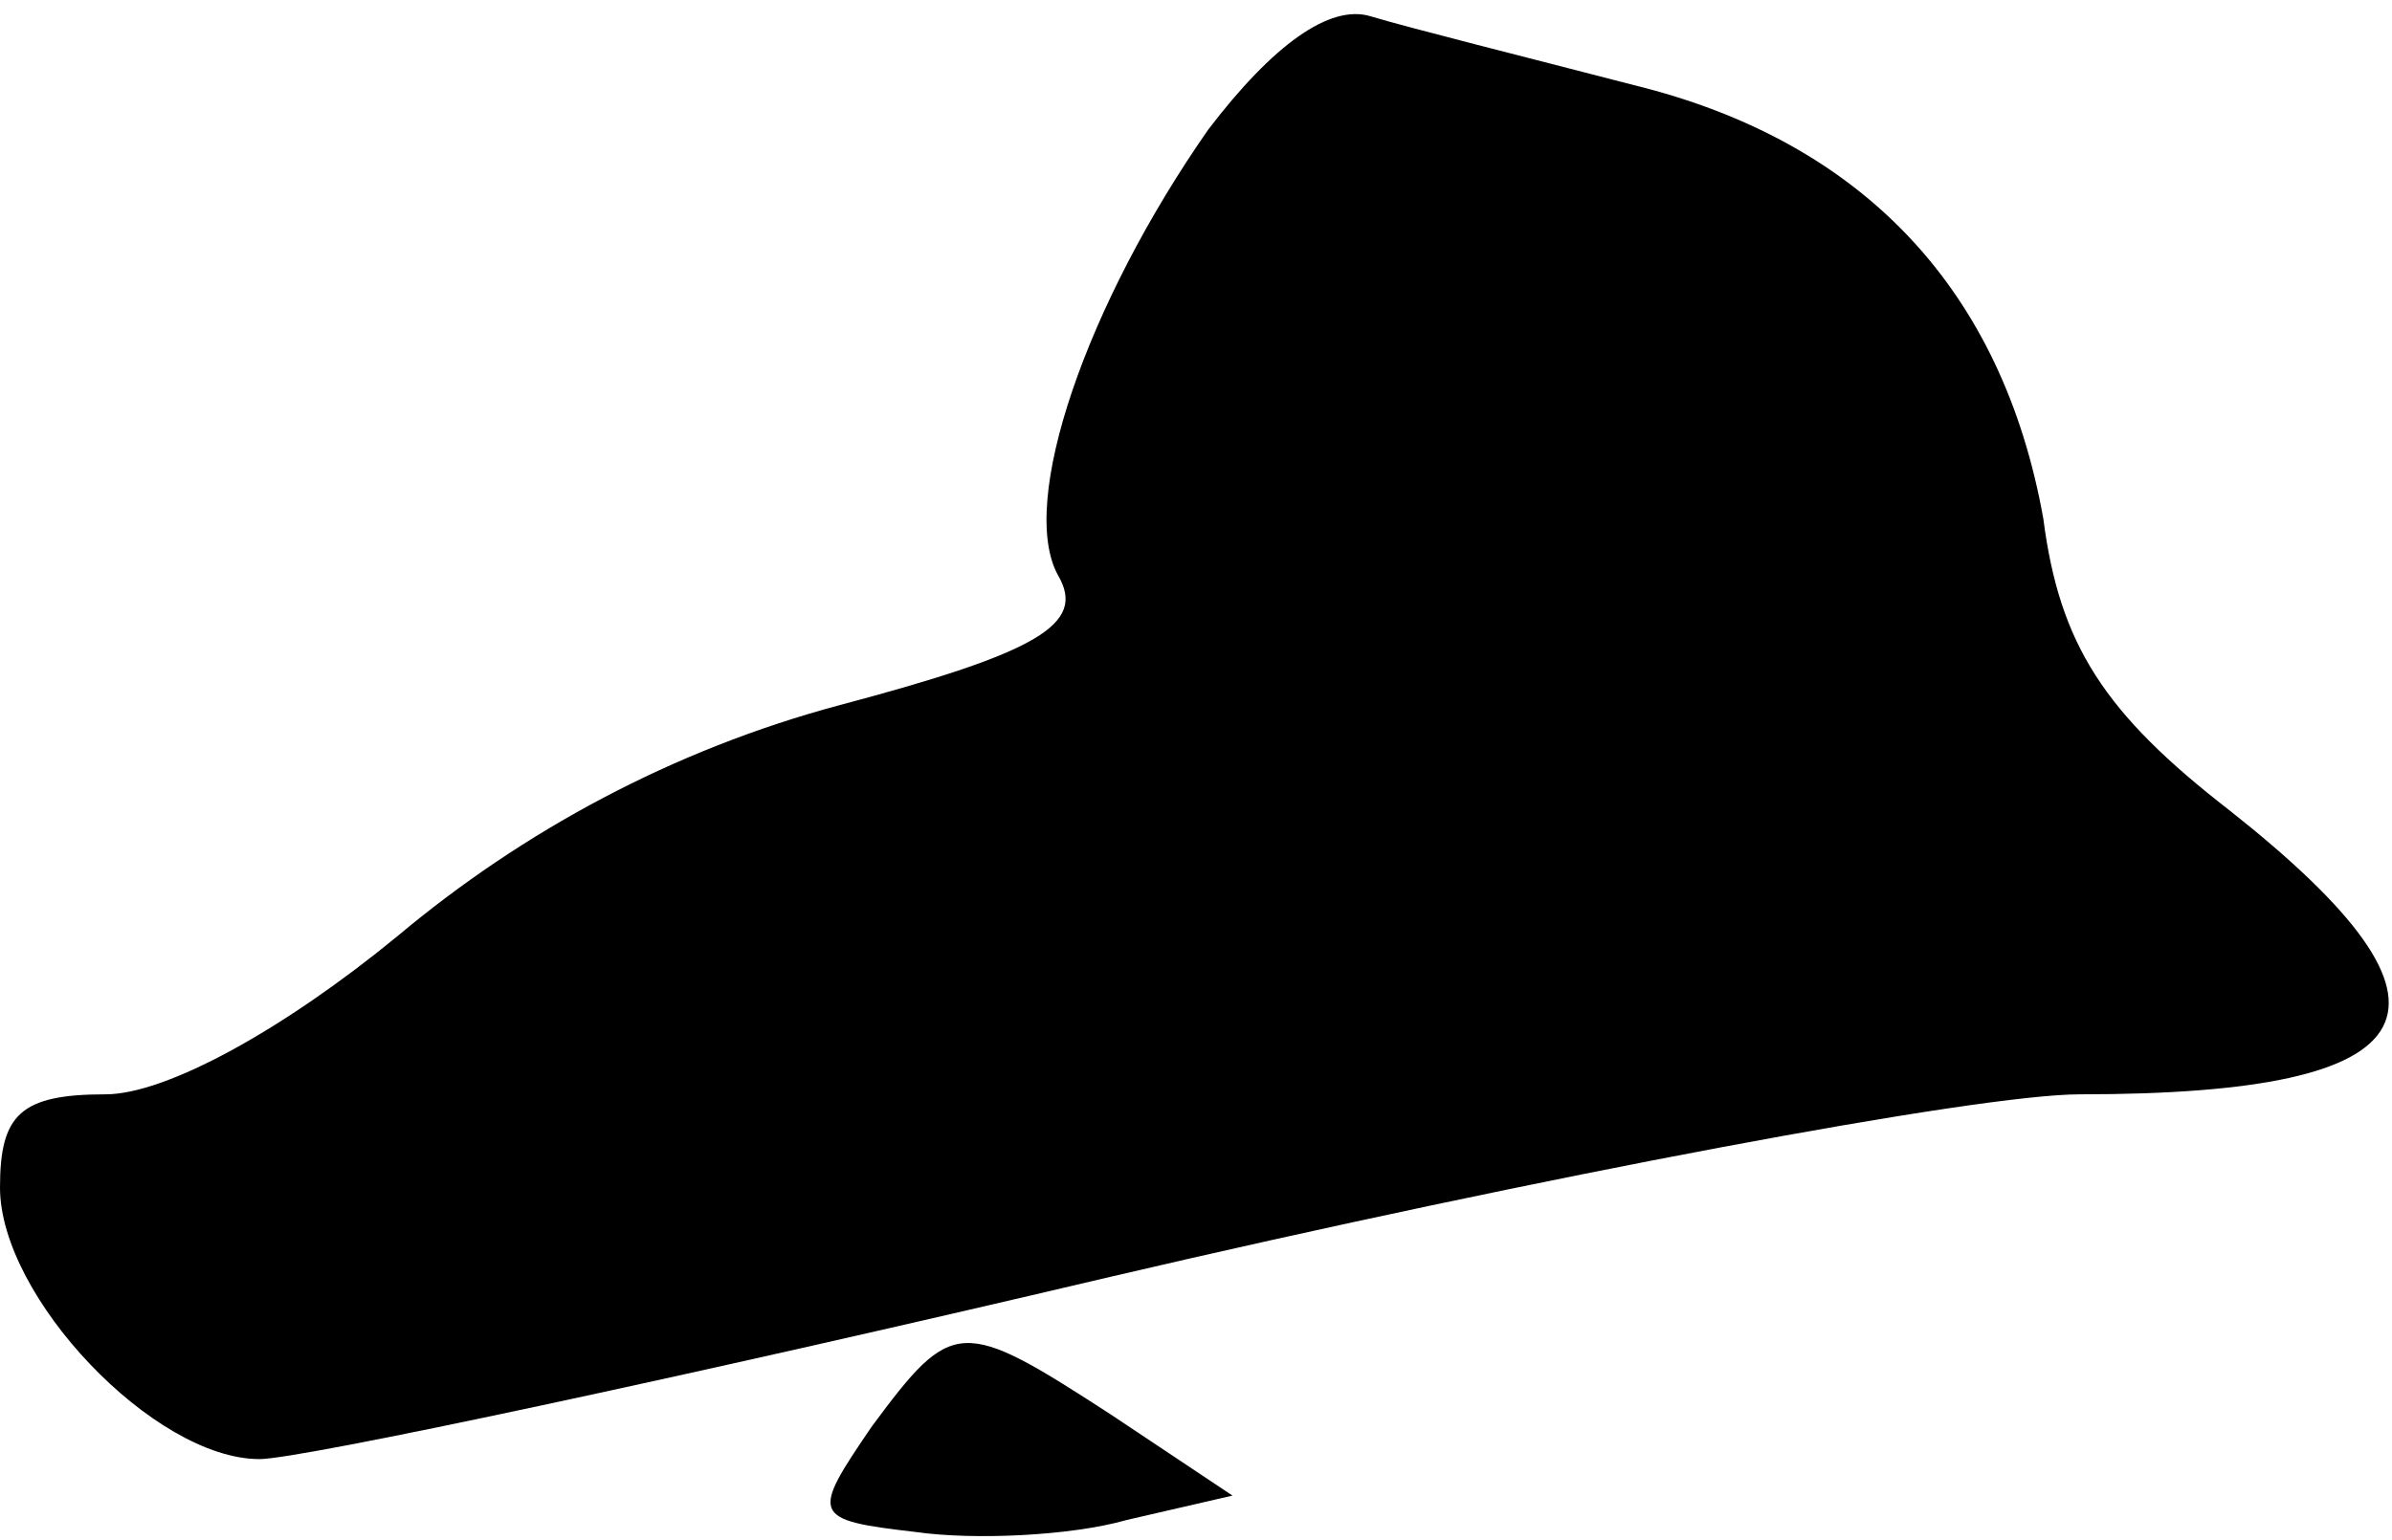 <?xml version="1.0" standalone="no"?>
<!DOCTYPE svg PUBLIC "-//W3C//DTD SVG 20010904//EN"
 "http://www.w3.org/TR/2001/REC-SVG-20010904/DTD/svg10.dtd">
<svg version="1.0" xmlns="http://www.w3.org/2000/svg"
 width="59pt" height="38pt" viewBox="0 0 59 38"
 preserveAspectRatio="xMidYMid meet">
<g transform="translate(0,38) scale(0.1,-0.1)"
fill="#000000" stroke="none">
<path fill="#000000" stroke="none" d="M298 348 c-30 -43 -47 -92 -37 -110 7
-12 -5 -19 -54 -32 -41 -11 -78 -31 -109 -57 -28 -23 -57 -39 -72 -39 -21 0
-26 -5 -26 -23 0 -27 38 -67 64 -67 10 0 104 20 210 45 107 25 214 45 239 45
88 0 99 21 37 70 -31 24 -42 41 -46 72 -10 56 -44 93 -101 107 -27 7 -55 14
-65 17 -10 3 -24 -7 -40 -28z"/>
<path fill="#000000" stroke="none" d="M215 28 c-15 -22 -15 -23 11 -26 14 -2
38 -1 52 3 l26 6 -30 20 c-37 24 -39 24 -59 -3z"/>
</g>
</svg>
